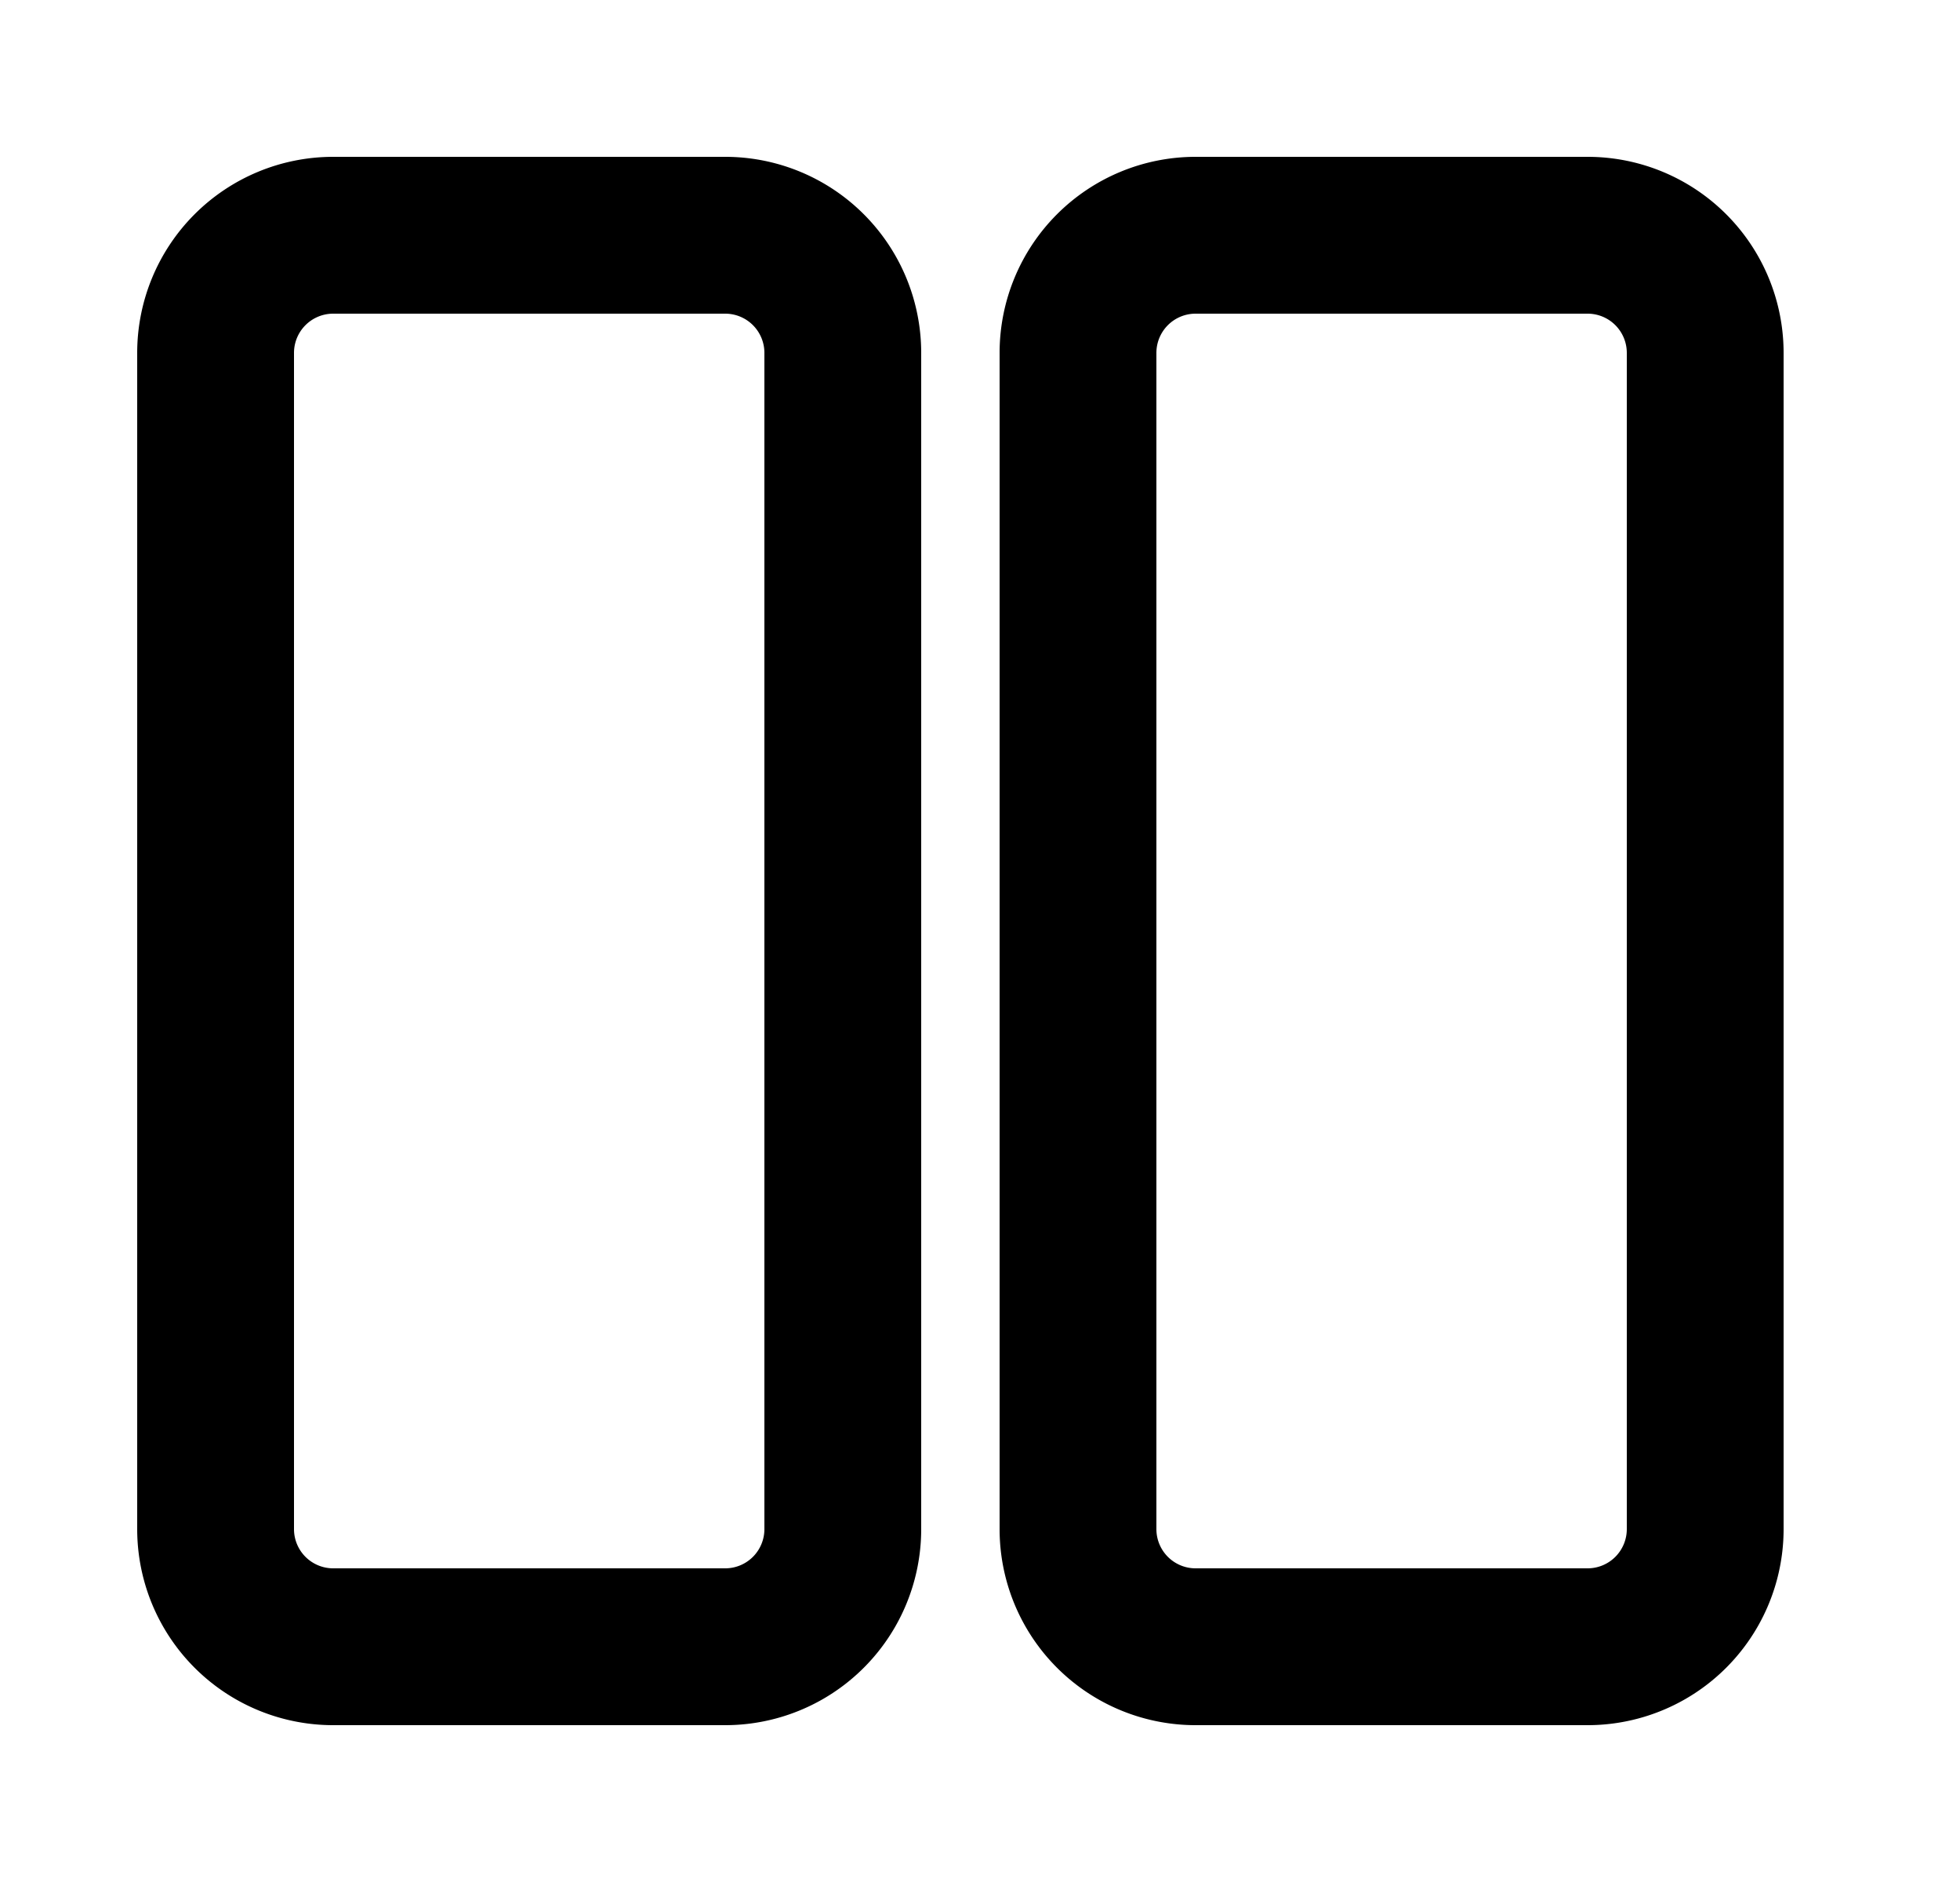 <svg xmlns="http://www.w3.org/2000/svg" viewBox="0 0 25 24" fill="currentColor" aria-hidden="true" data-slot="icon">
    <path fill-rule="evenodd" d="M1.75 19.5a2.5 2.5 0 0 0 2.5 2.5h5a2.5 2.5 0 0 0 2.5-2.5v-15A2.5 2.5 0 0 0 9.25 2h-5a2.5 2.5 0 0 0-2.5 2.5zm2.5.5a.5.5 0 0 1-.5-.5v-15a.5.5 0 0 1 .5-.5h5a.5.5 0 0 1 .5.5v15a.5.5 0 0 1-.5.5zM15.25 2a2.5 2.5 0 0 0-2.5 2.5v15a2.5 2.5 0 0 0 2.5 2.5h5a2.5 2.5 0 0 0 2.5-2.5v-15a2.5 2.5 0 0 0-2.5-2.5zm-.5 2.5a.5.5 0 0 1 .5-.5h5a.5.5 0 0 1 .5.5v15a.5.5 0 0 1-.5.5h-5a.5.5 0 0 1-.5-.5z" clip-rule="evenodd"/>
</svg>
